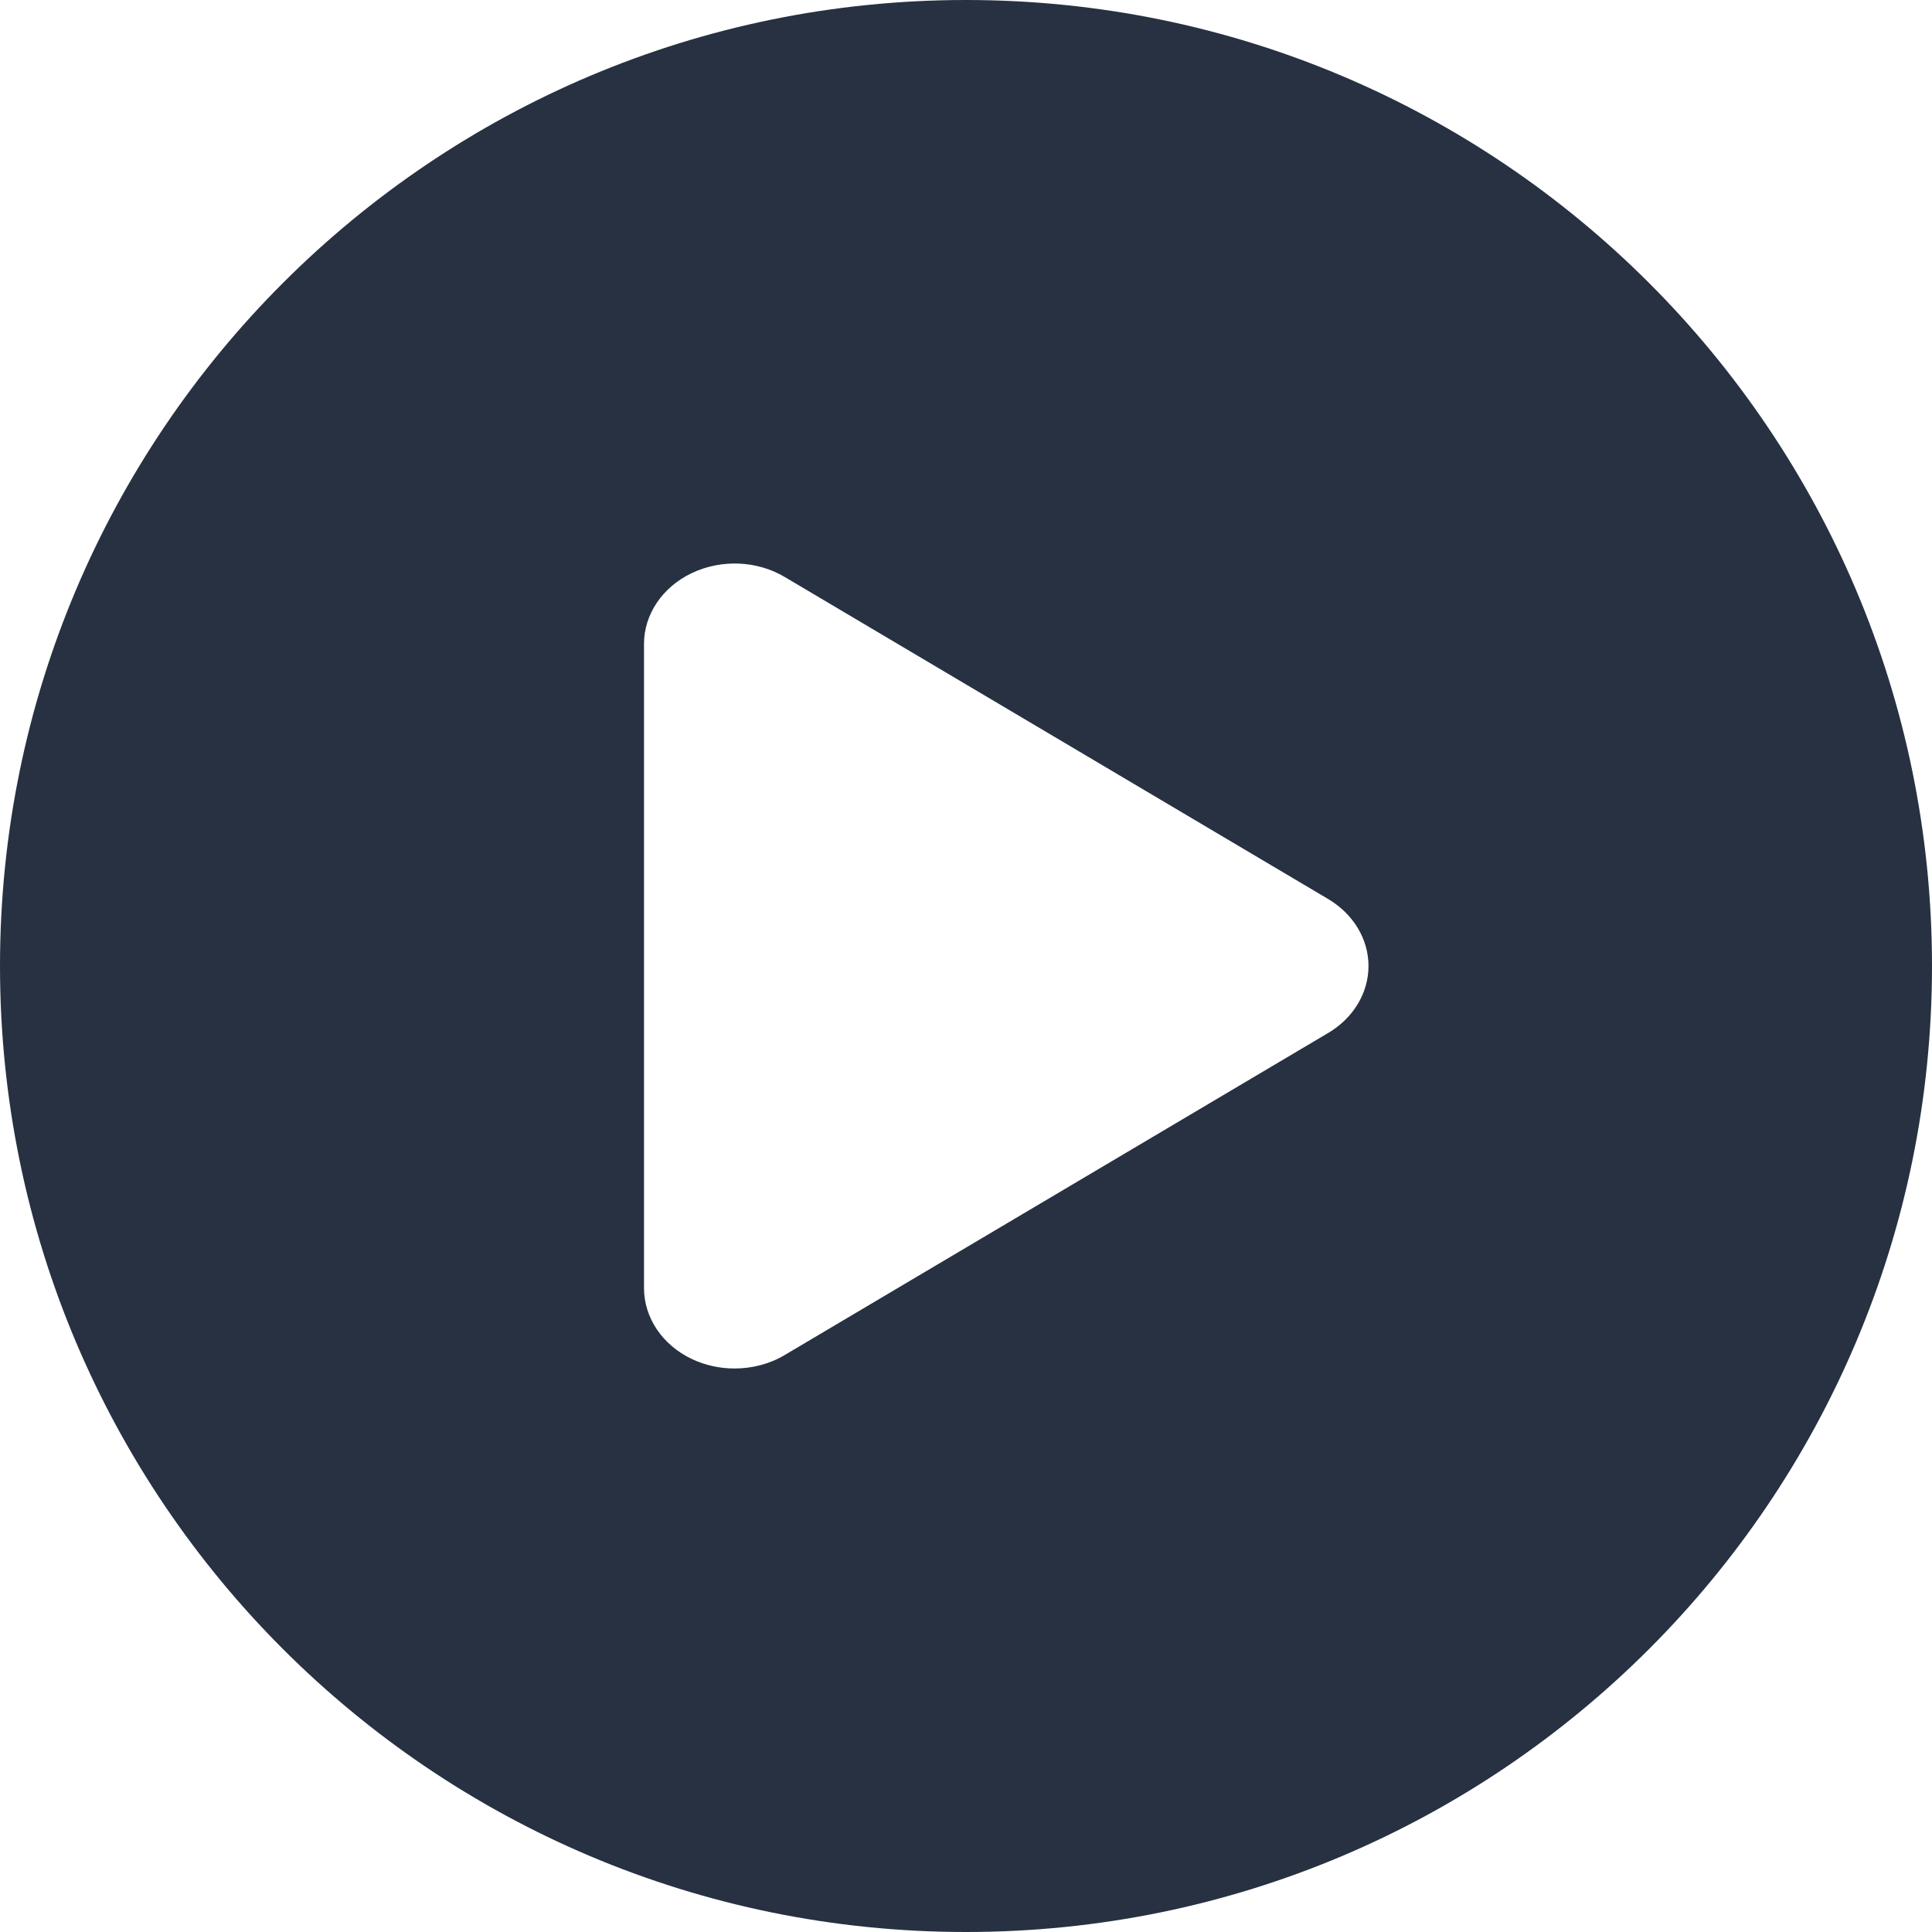 <svg width="24" height="24" viewBox="0 0 24 24" fill="none" xmlns="http://www.w3.org/2000/svg">
<path fill-rule="evenodd" clip-rule="evenodd" d="M12 0C5.373 0 0 5.373 0 12C0 18.627 5.373 24 12 24C18.627 24 24 18.627 24 12C24 5.373 18.627 0 12 0ZM8 16C8 16.369 8.228 16.708 8.594 16.882C8.761 16.961 8.943 17 9.125 17C9.343 17 9.562 16.944 9.749 16.832L16.499 12.832C16.812 12.647 17 12.335 17 12C17 11.666 16.812 11.354 16.499 11.168L9.749 7.168C9.405 6.963 8.96 6.945 8.594 7.119C8.228 7.293 8 7.632 8 8V16Z" fill="#273142"/>
</svg>
